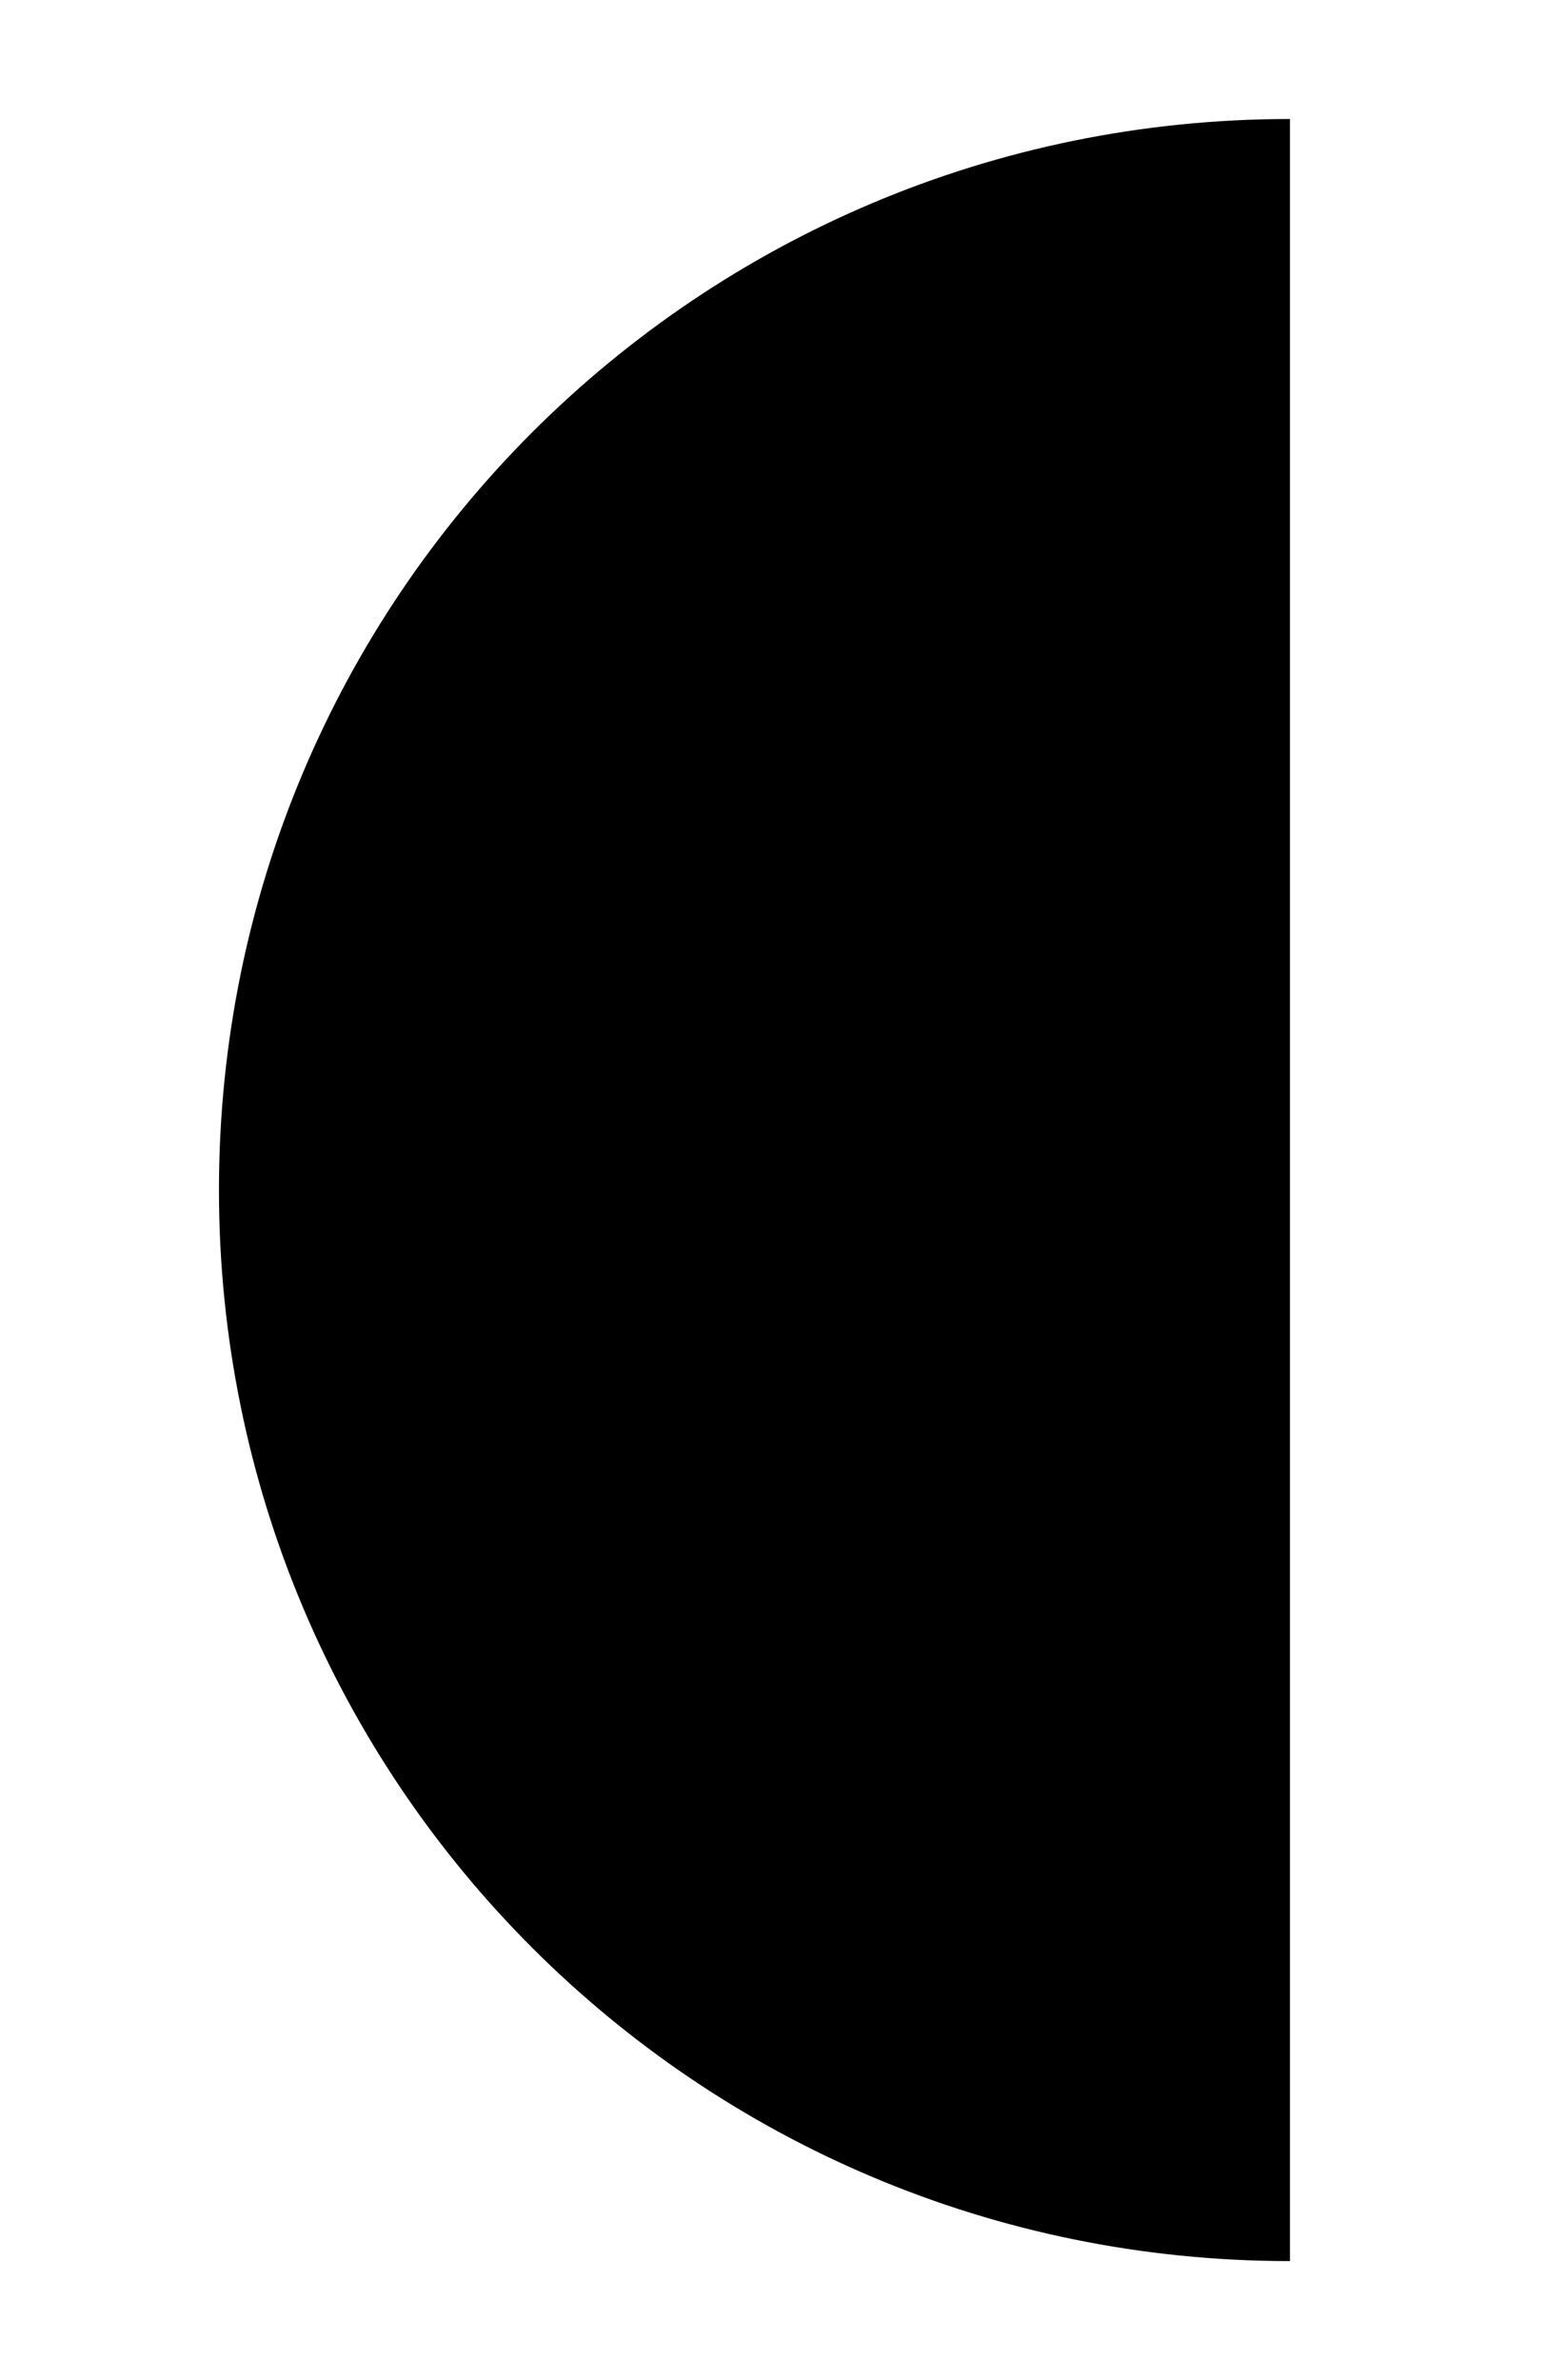 <svg xmlns='http://www.w3.org/2000/svg' viewBox='0 0 65 100' fill='none' class="icn-svg"><path d='M9.2 50c0 24.9 20.1 45 45 45v-90c-24.9 0-45 20.1-45 45z' stroke='none' fill='currentColor'/><path stroke='currentColor' d='M26.7 36.3l13.7 13.7l-13.7 13.7'/></svg>